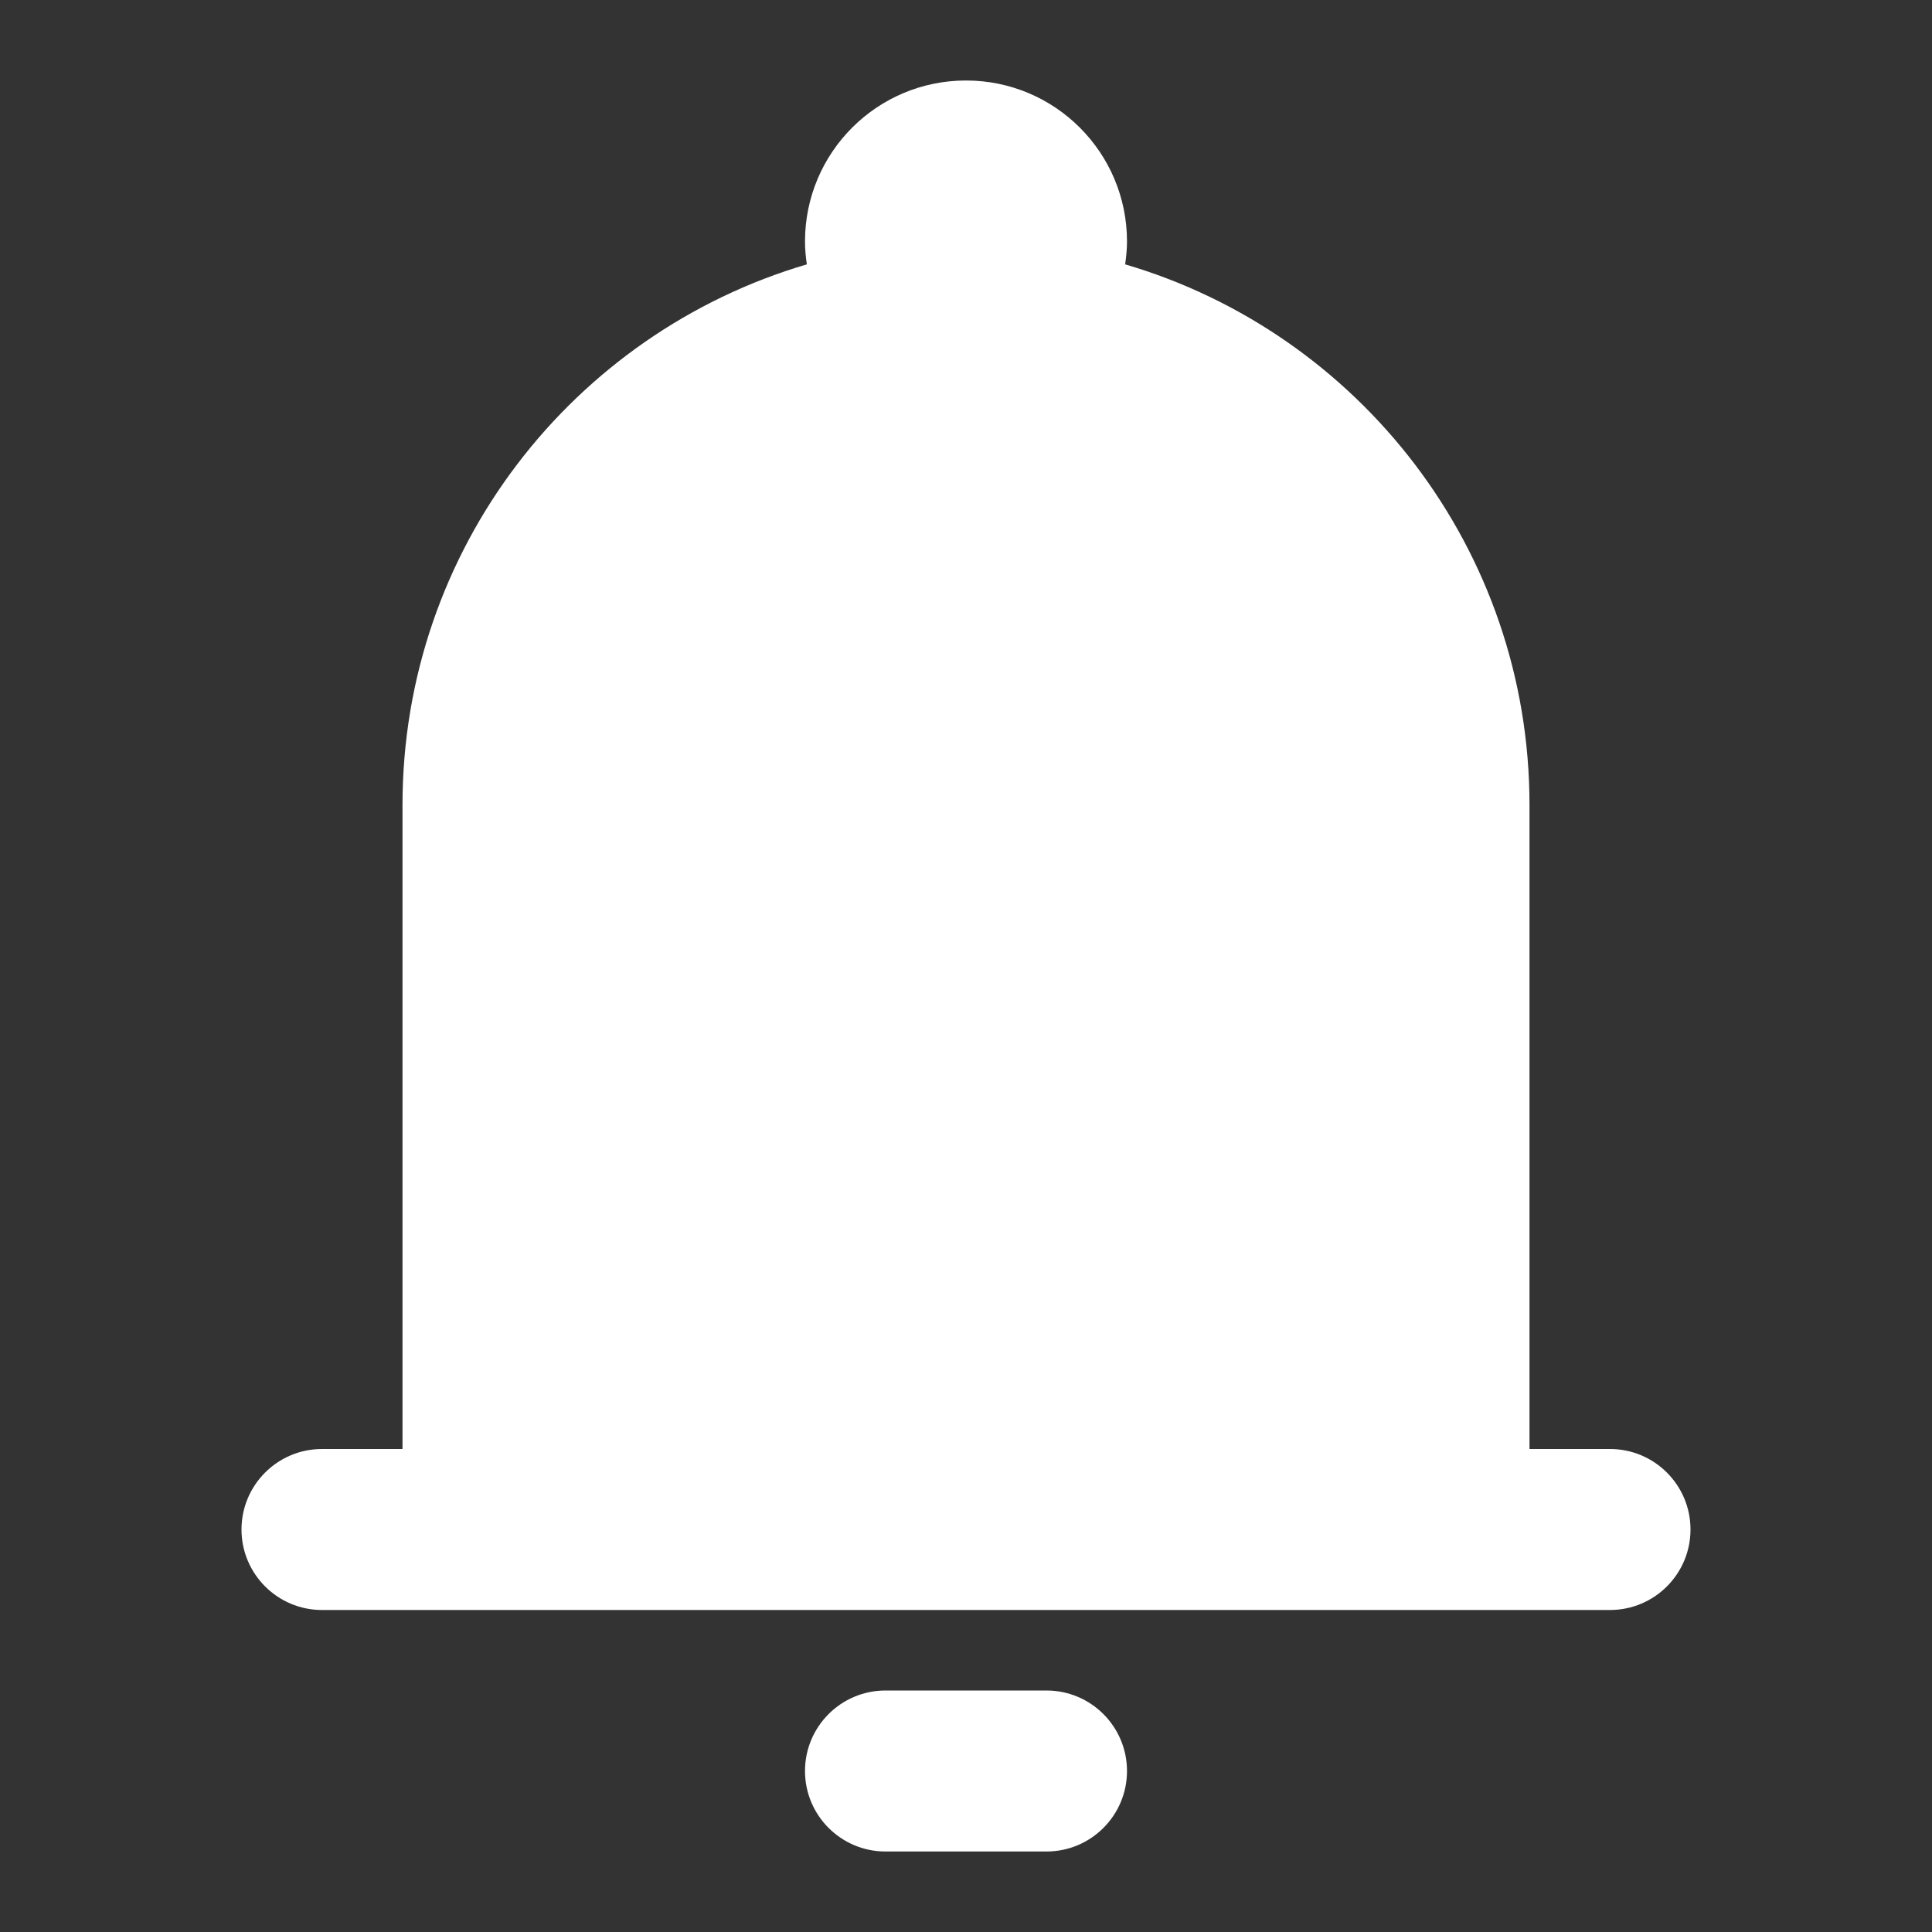 <svg width="24" height="24" viewBox="0 0 24 24" fill="none" xmlns="http://www.w3.org/2000/svg">
<rect x="0" y="0" width="24" height="24" fill="#333333" stroke="none"/>
<g clip-path="url(#clip0_226_147)">
<path d="M13 21C13.552 21 14 21.448 14 22C14 22.552 13.552 23 13 23H11C10.448 23 10 22.552 10 22C10 21.448 10.448 21 11 21H13ZM12 1C13.105 1 14 1.895 14 3C14 3.097 13.99 3.191 13.977 3.284C16.88 4.137 19 6.821 19 10V18H20C20.552 18 21 18.448 21 19C21 19.552 20.552 20 20 20H4C3.448 20 3 19.552 3 19C3 18.448 3.448 18 4 18H5V10C5 6.821 7.12 4.138 10.023 3.284C10.009 3.191 10 3.097 10 3C10 1.895 10.895 1 12 1Z" fill="white"/>
</g>
<defs>
<clipPath id="clip0_226_147">
<rect width="24" height="24" fill="white"/>
</clipPath>
</defs>
</svg>
